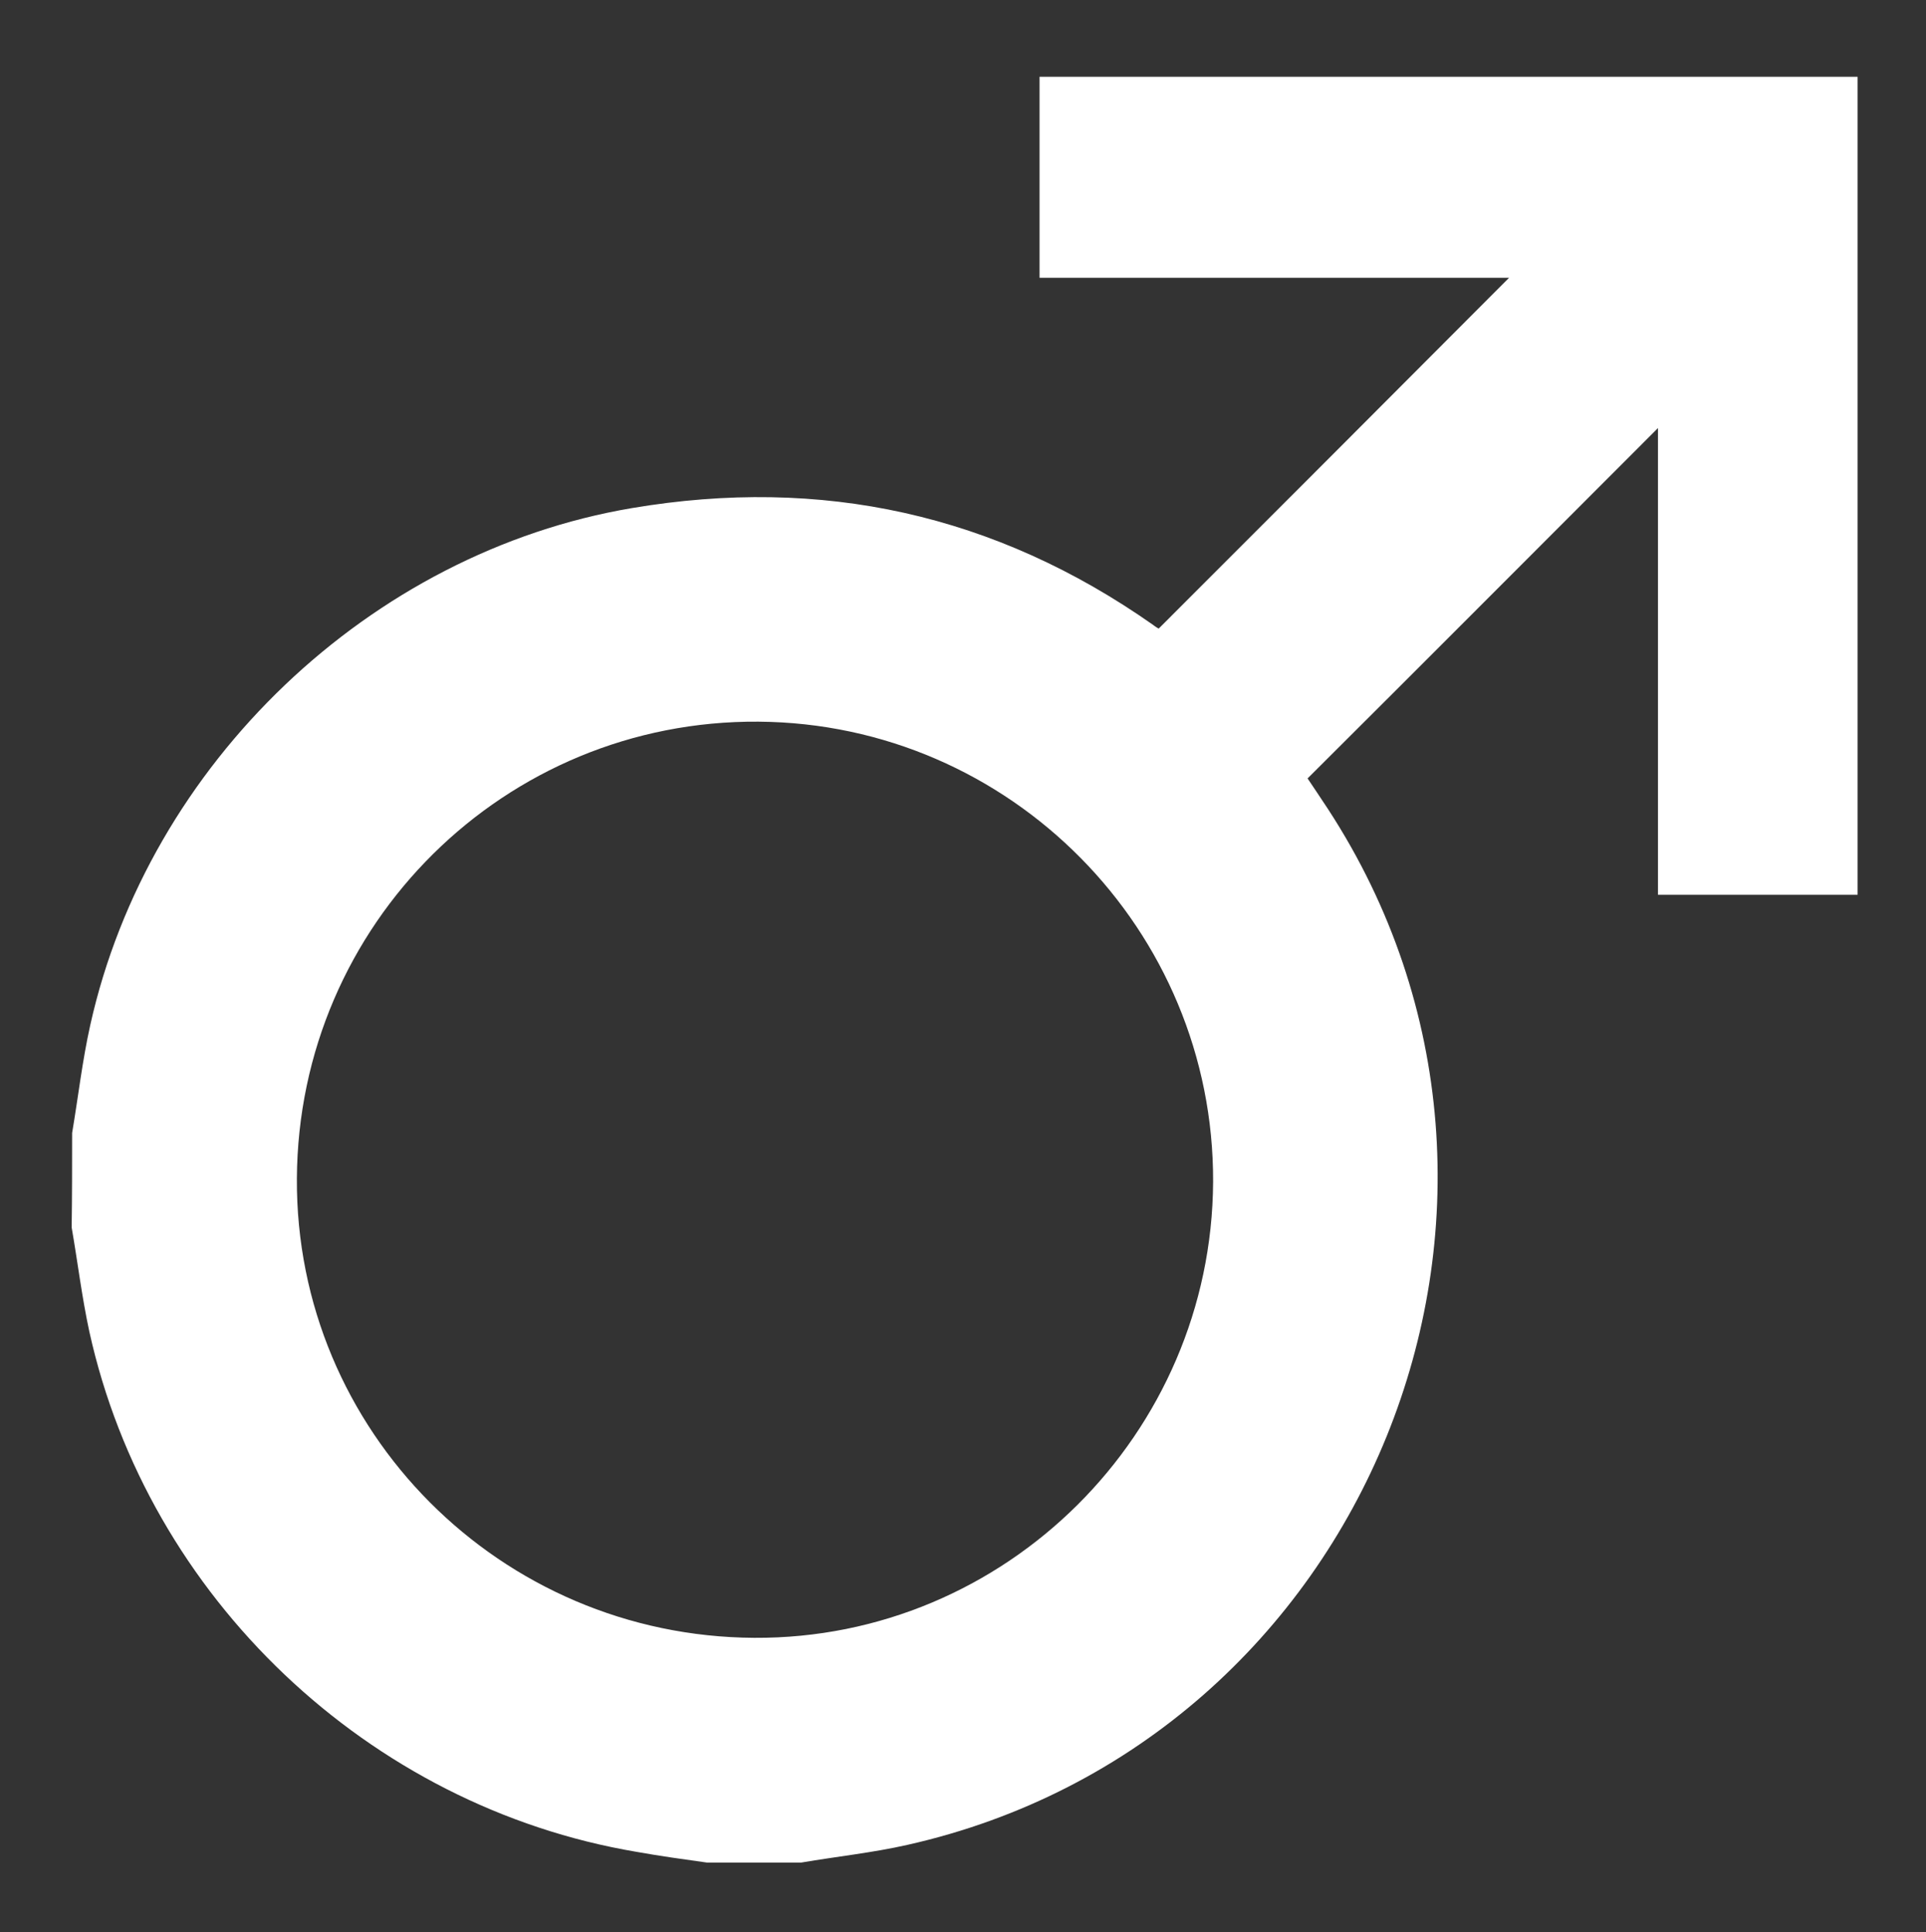<?xml version="1.0" encoding="utf-8"?>
<!-- Generator: Adobe Illustrator 22.0.1, SVG Export Plug-In . SVG Version: 6.00 Build 0)  -->
<svg version="1.1" id="Layer_1" xmlns="http://www.w3.org/2000/svg" xmlns:xlink="http://www.w3.org/1999/xlink" x="0px" y="0px"
	 viewBox="0 0 413.9 415.3" style="enable-background:new 0 0 413.9 415.3;" xml:space="preserve">
<rect x="0" y="0" width="413.9" height="415.3" fill="#333333" stroke="none"/>
<style type="text/css">
	.st0{fill:#FFFFFF;}
</style>
<g>
	<path class="st0" d="M15.5,243.5c1.3-7.7,2.2-15.6,3.9-23.2c12.5-56.2,60.2-101.6,116.4-111.1c40.8-6.9,78.1,1.3,112,25.1
		c0.5,0.4,1,0.7,1.2,0.8c25.2-25.2,50.2-50.2,75.3-75.4c-33.4,0-67,0-100.9,0c0-14.6,0-28.8,0-43.2c58.6,0,117.1,0,175.8,0
		c0,58.6,0,117,0,175.8c-14.1,0-28.3,0-42.9,0c0-33.6,0-67.2,0-100.3c-24.9,24.9-49.9,50-75.3,75.3c1,1.5,2.7,4,4.4,6.6
		c55.3,84.9,8.4,200.4-90.4,222.6c-7.5,1.7-15.2,2.5-22.8,3.8c-6.8,0-13.5,0-20.3,0c-5-0.7-10.1-1.4-15.1-2.3
		c-57.6-9.7-105-54.7-117.6-111.8c-1.6-7.4-2.5-14.9-3.8-22.4C15.5,257,15.5,250.3,15.5,243.5z M63.8,253.3
		c-0.3,54.2,43.7,98.4,98.3,98.7c54,0.3,98.3-43.8,98.6-98c0.2-54.2-43.6-98.5-97.7-98.9C108.5,154.7,64.1,198.6,63.8,253.3z"/>
</g>
</svg>

